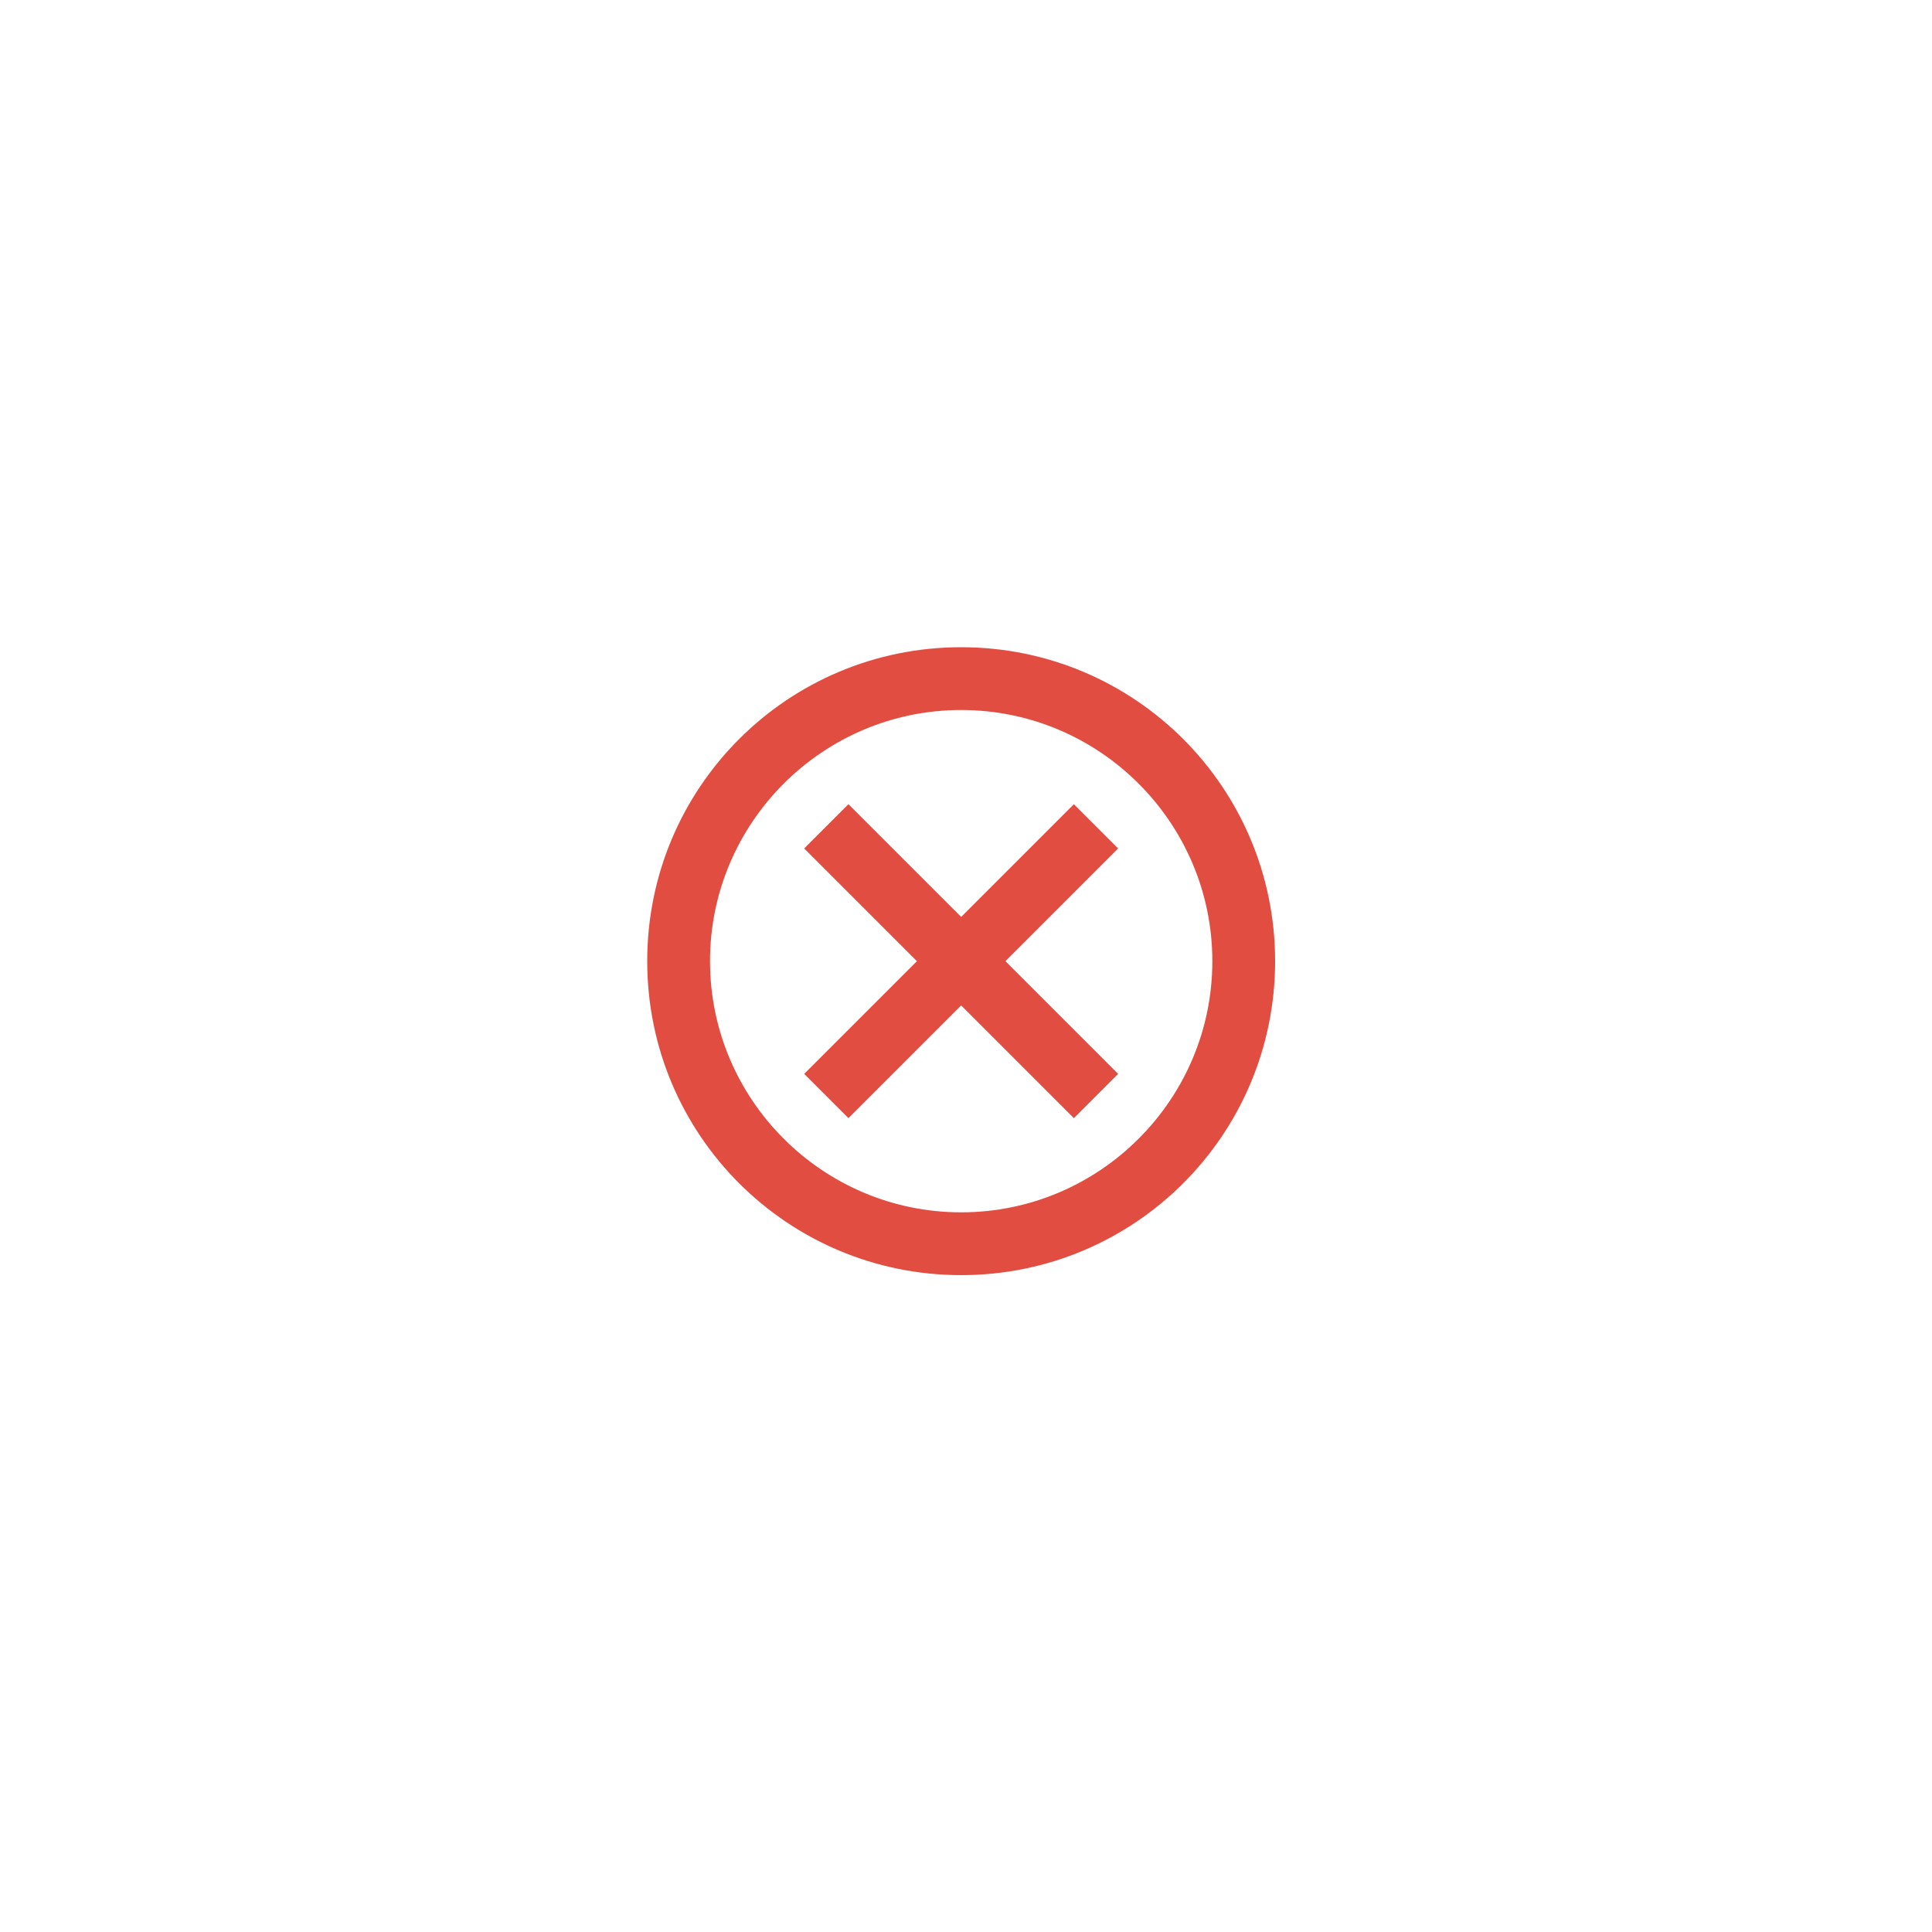 <svg width="200" height="200" viewBox="0 0 200 200" fill="none" xmlns="http://www.w3.org/2000/svg">
<path d="M99.5 67C81.528 67 67 81.528 67 99.5C67 117.472 81.528 132 99.5 132C117.472 132 132 117.472 132 99.5C132 81.528 117.472 67 99.5 67ZM99.5 125.5C85.168 125.5 73.5 113.833 73.5 99.5C73.5 85.168 85.168 73.5 99.5 73.5C113.833 73.5 125.5 85.168 125.5 99.5C125.5 113.833 113.833 125.5 99.5 125.5ZM111.167 83.25L99.5 94.918L87.832 83.25L83.25 87.832L94.918 99.5L83.25 111.167L87.832 115.75L99.5 104.083L111.167 115.75L115.75 111.167L104.083 99.5L115.75 87.832L111.167 83.25Z" fill="#E24D42"/>
</svg>
